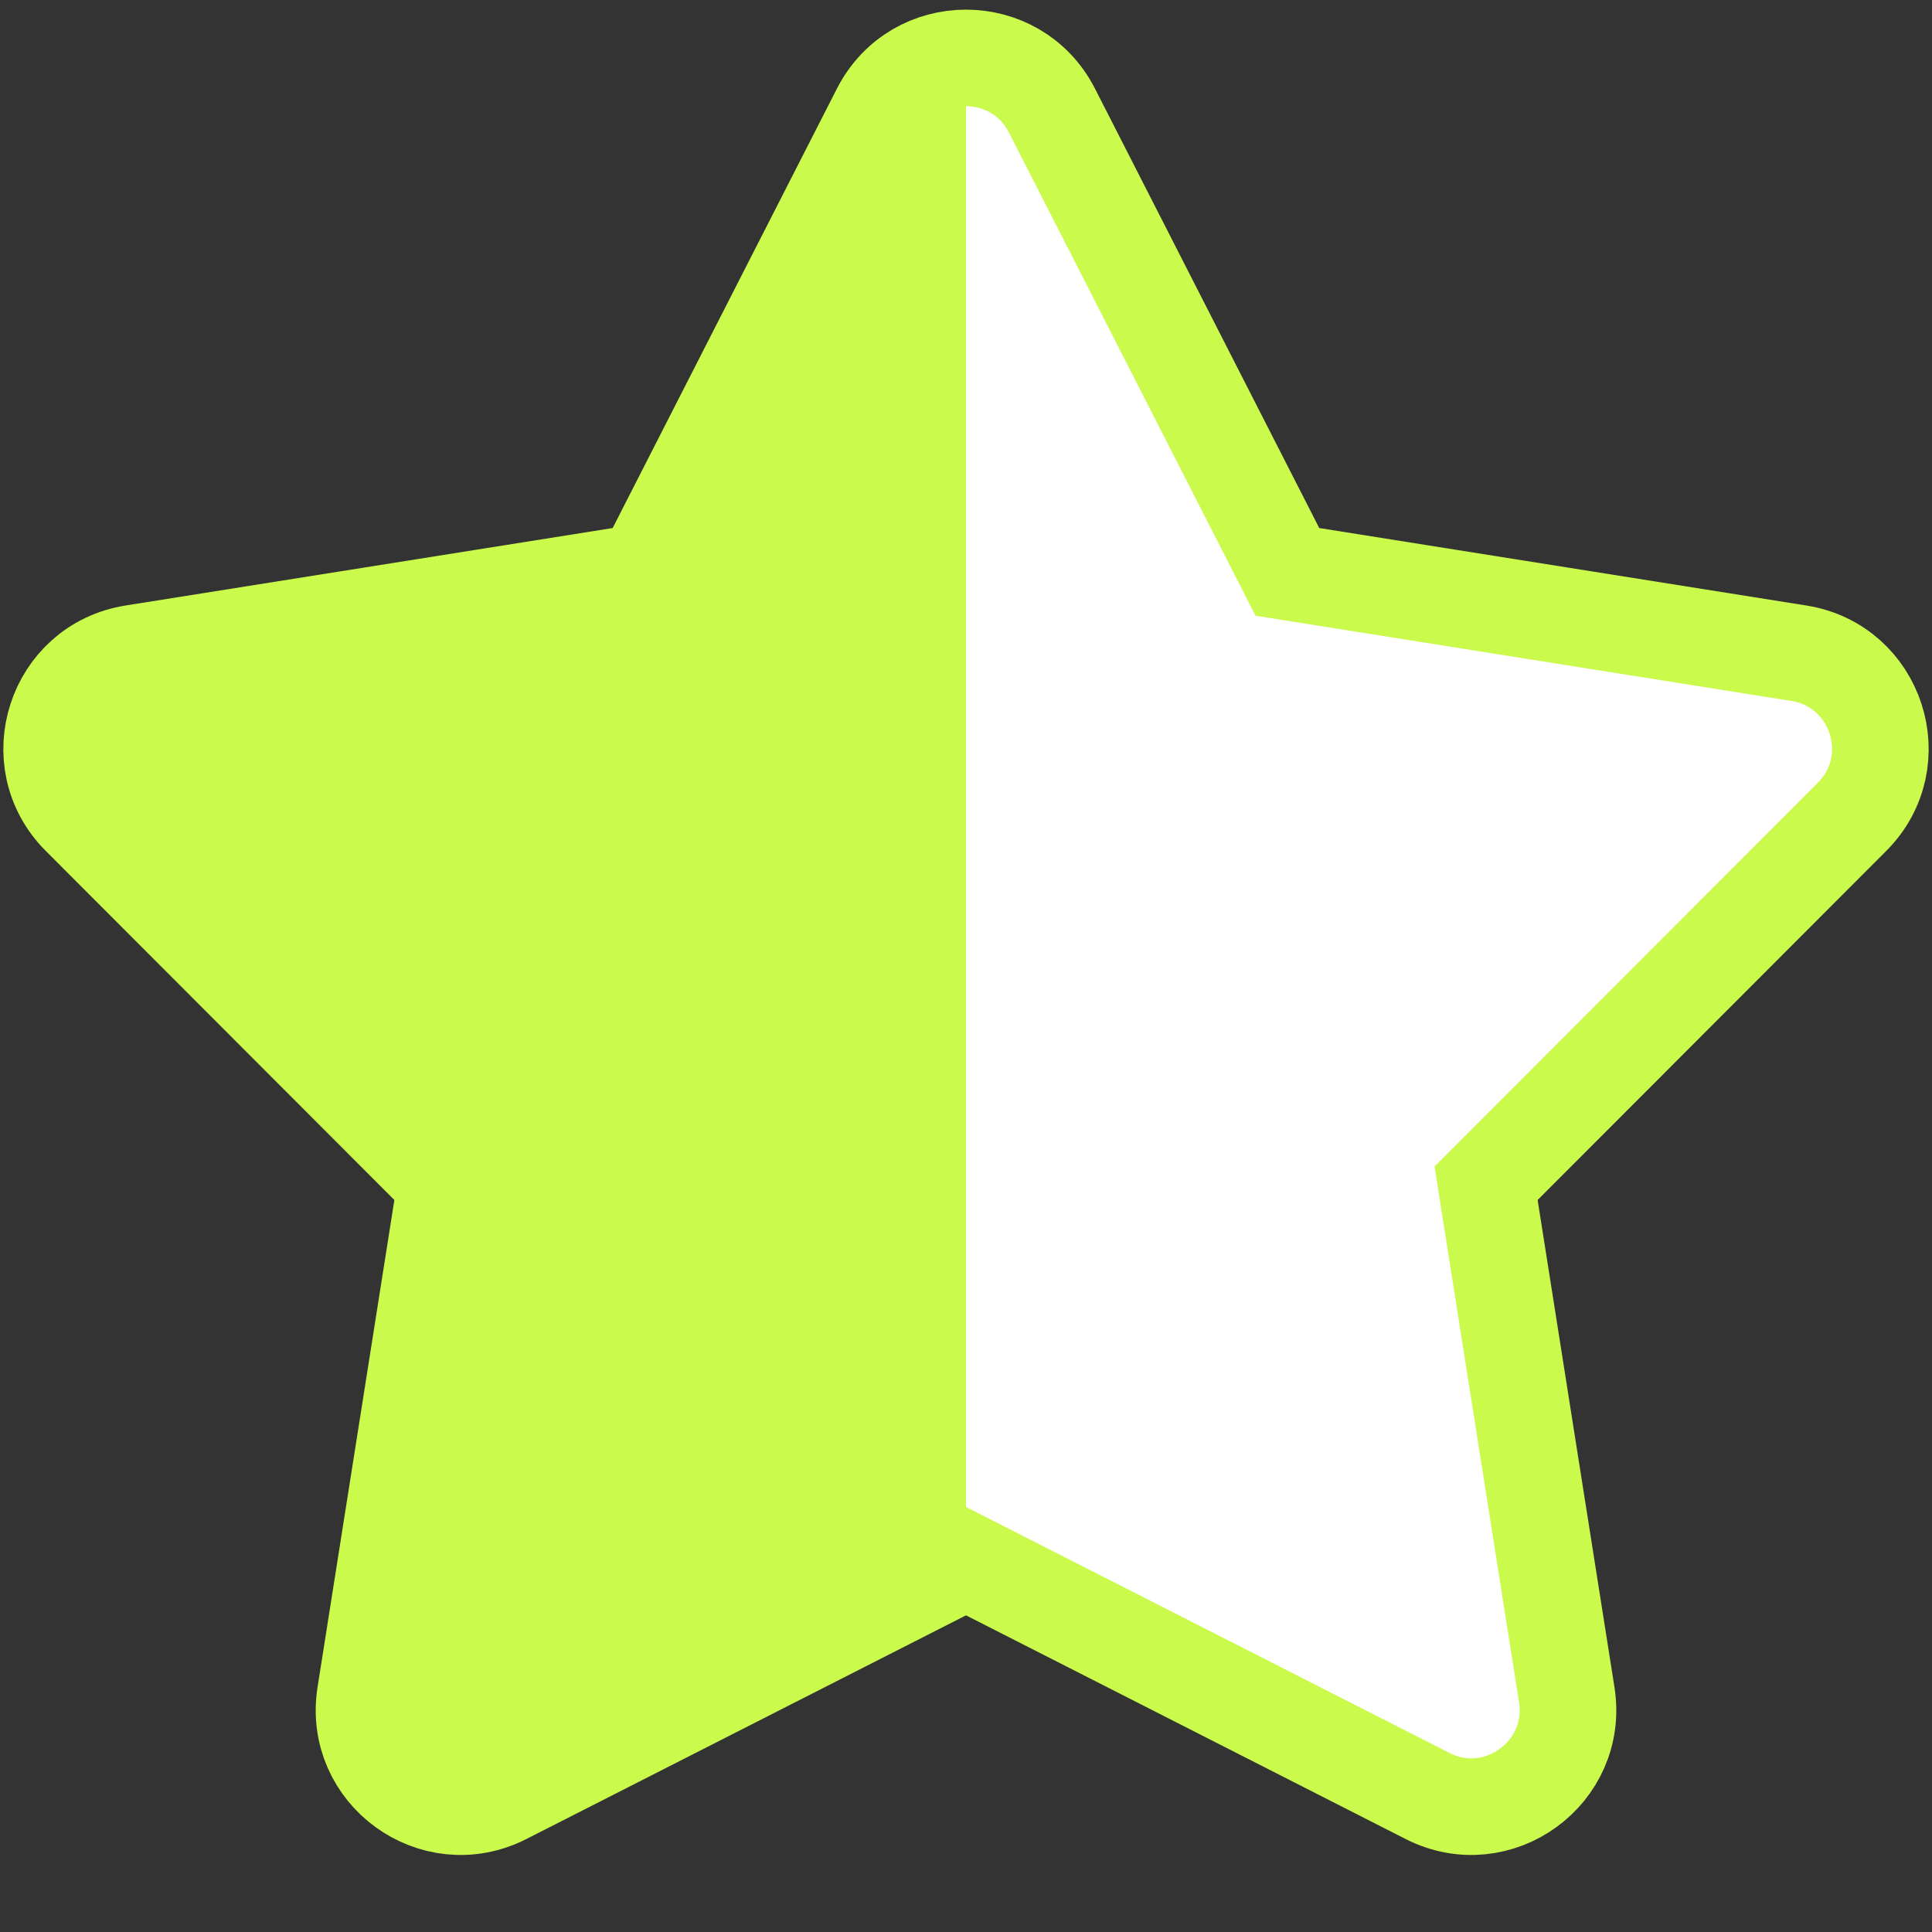 <svg class="test" xmlns="http://www.w3.org/2000/svg" width="20" height="20" viewBox="0 0 20 20" fill="url(#gradient)">
    <rect x="0" y="0" width="20" height="20" fill="#333333" stroke="none"/>
    <path d="M10.89 1.145C10.519 0.418 9.48 0.418 9.109 1.145L6.672 5.92L1.378 6.762C0.572 6.89 0.251 7.879 0.828 8.456L4.616 12.249L3.781 17.544C3.654 18.351 4.494 18.962 5.222 18.592L10 16.161L14.778 18.592C15.505 18.962 16.346 18.351 16.219 17.544L15.384 12.249L19.172 8.456C19.749 7.879 19.428 6.89 18.621 6.762L13.327 5.92L10.89 1.145Z" stroke="#C9FA4C"/>
<defs>
    <linearGradient id="gradient">
        <stop offset="0%" stop-color="#C9FA4C" />
        <stop offset="50%" stop-color="#C9FA4C" />
        <stop offset="50%" stop-color="white" />
        <stop offset="100%" stop-color="white" />
    </linearGradient>
</defs>
</svg>

